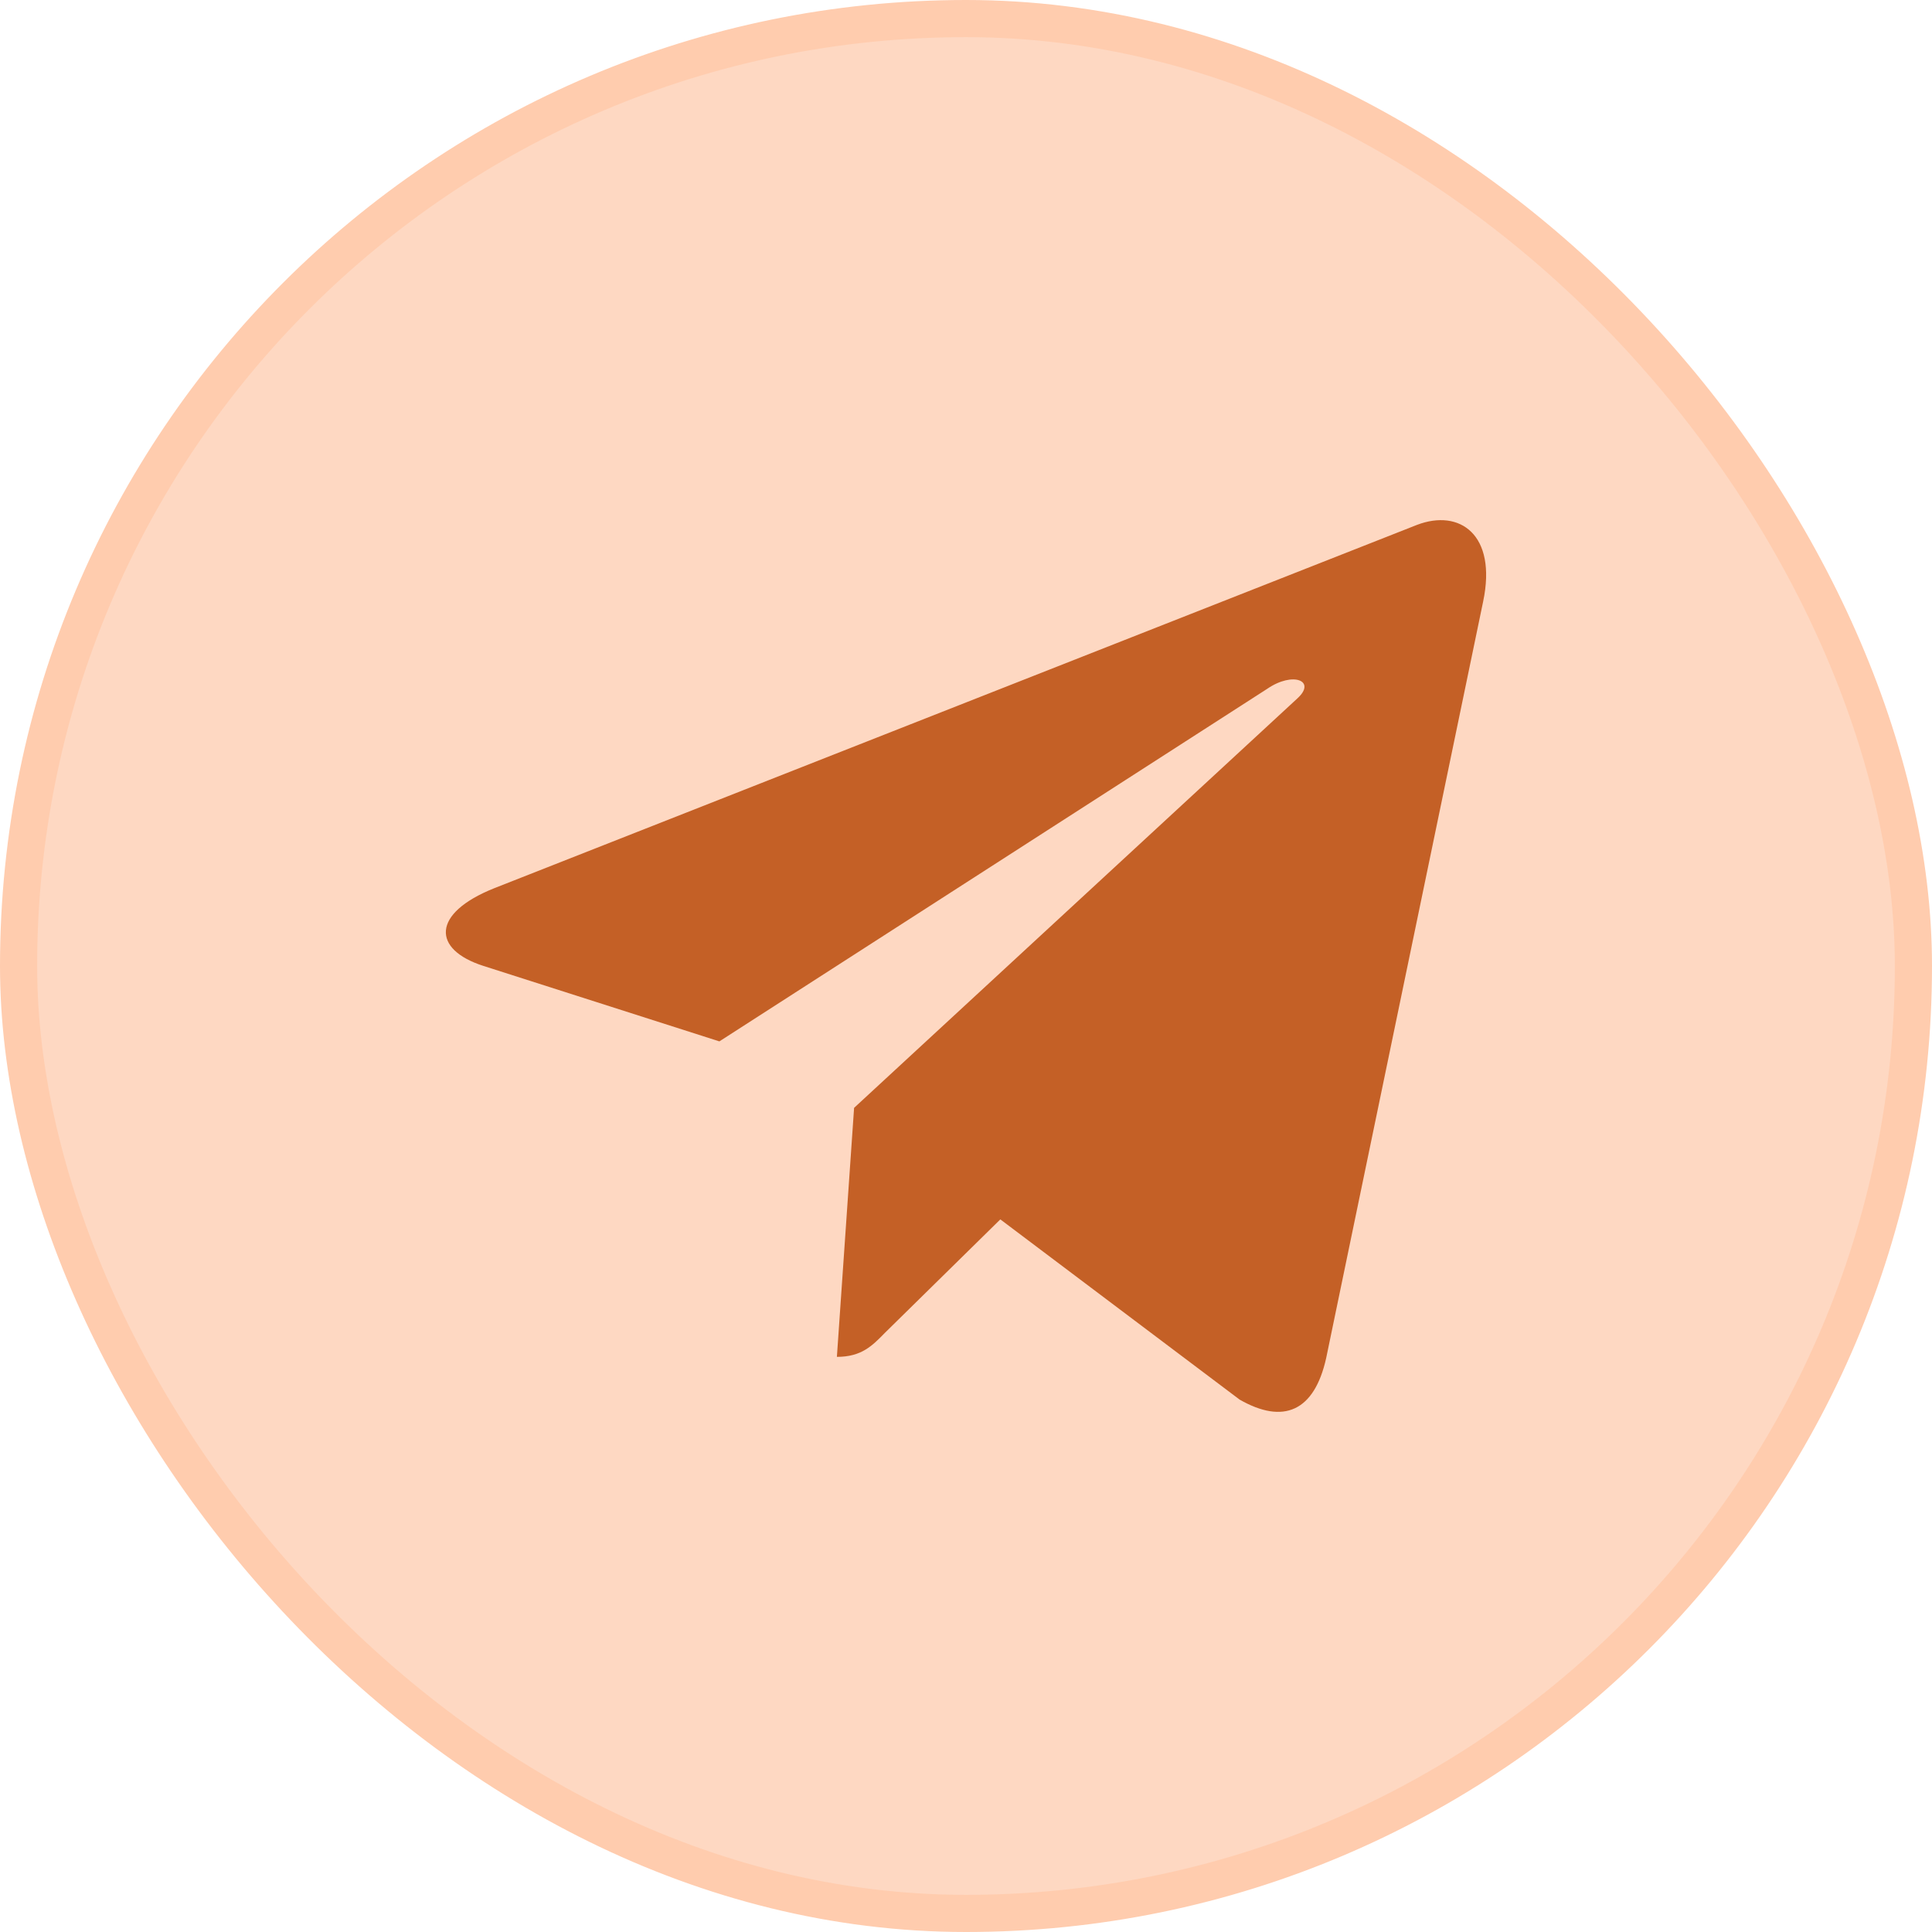 <svg width="52" height="52" viewBox="0 0 52 52" fill="none" xmlns="http://www.w3.org/2000/svg">
<rect x="0.5" y="0.5" width="51" height="51" rx="25.5" fill="#FED8C2"/>
<path d="M22.988 29.818L22.525 36.52C23.187 36.52 23.475 36.224 23.818 35.873L26.924 32.82L33.364 37.67C34.544 38.346 35.375 37.989 35.694 36.553L39.92 16.186C40.295 14.389 39.289 13.688 38.139 14.127L13.299 23.908C11.604 24.586 11.631 25.557 13.012 25.998L19.362 28.029L34.113 18.536C34.807 18.063 35.438 18.326 34.919 18.798L22.988 29.818Z" fill="#C46026"/>
<rect x="0.5" y="0.5" width="51" height="51" rx="25.5" stroke="#FFCCAE"/>
</svg>
